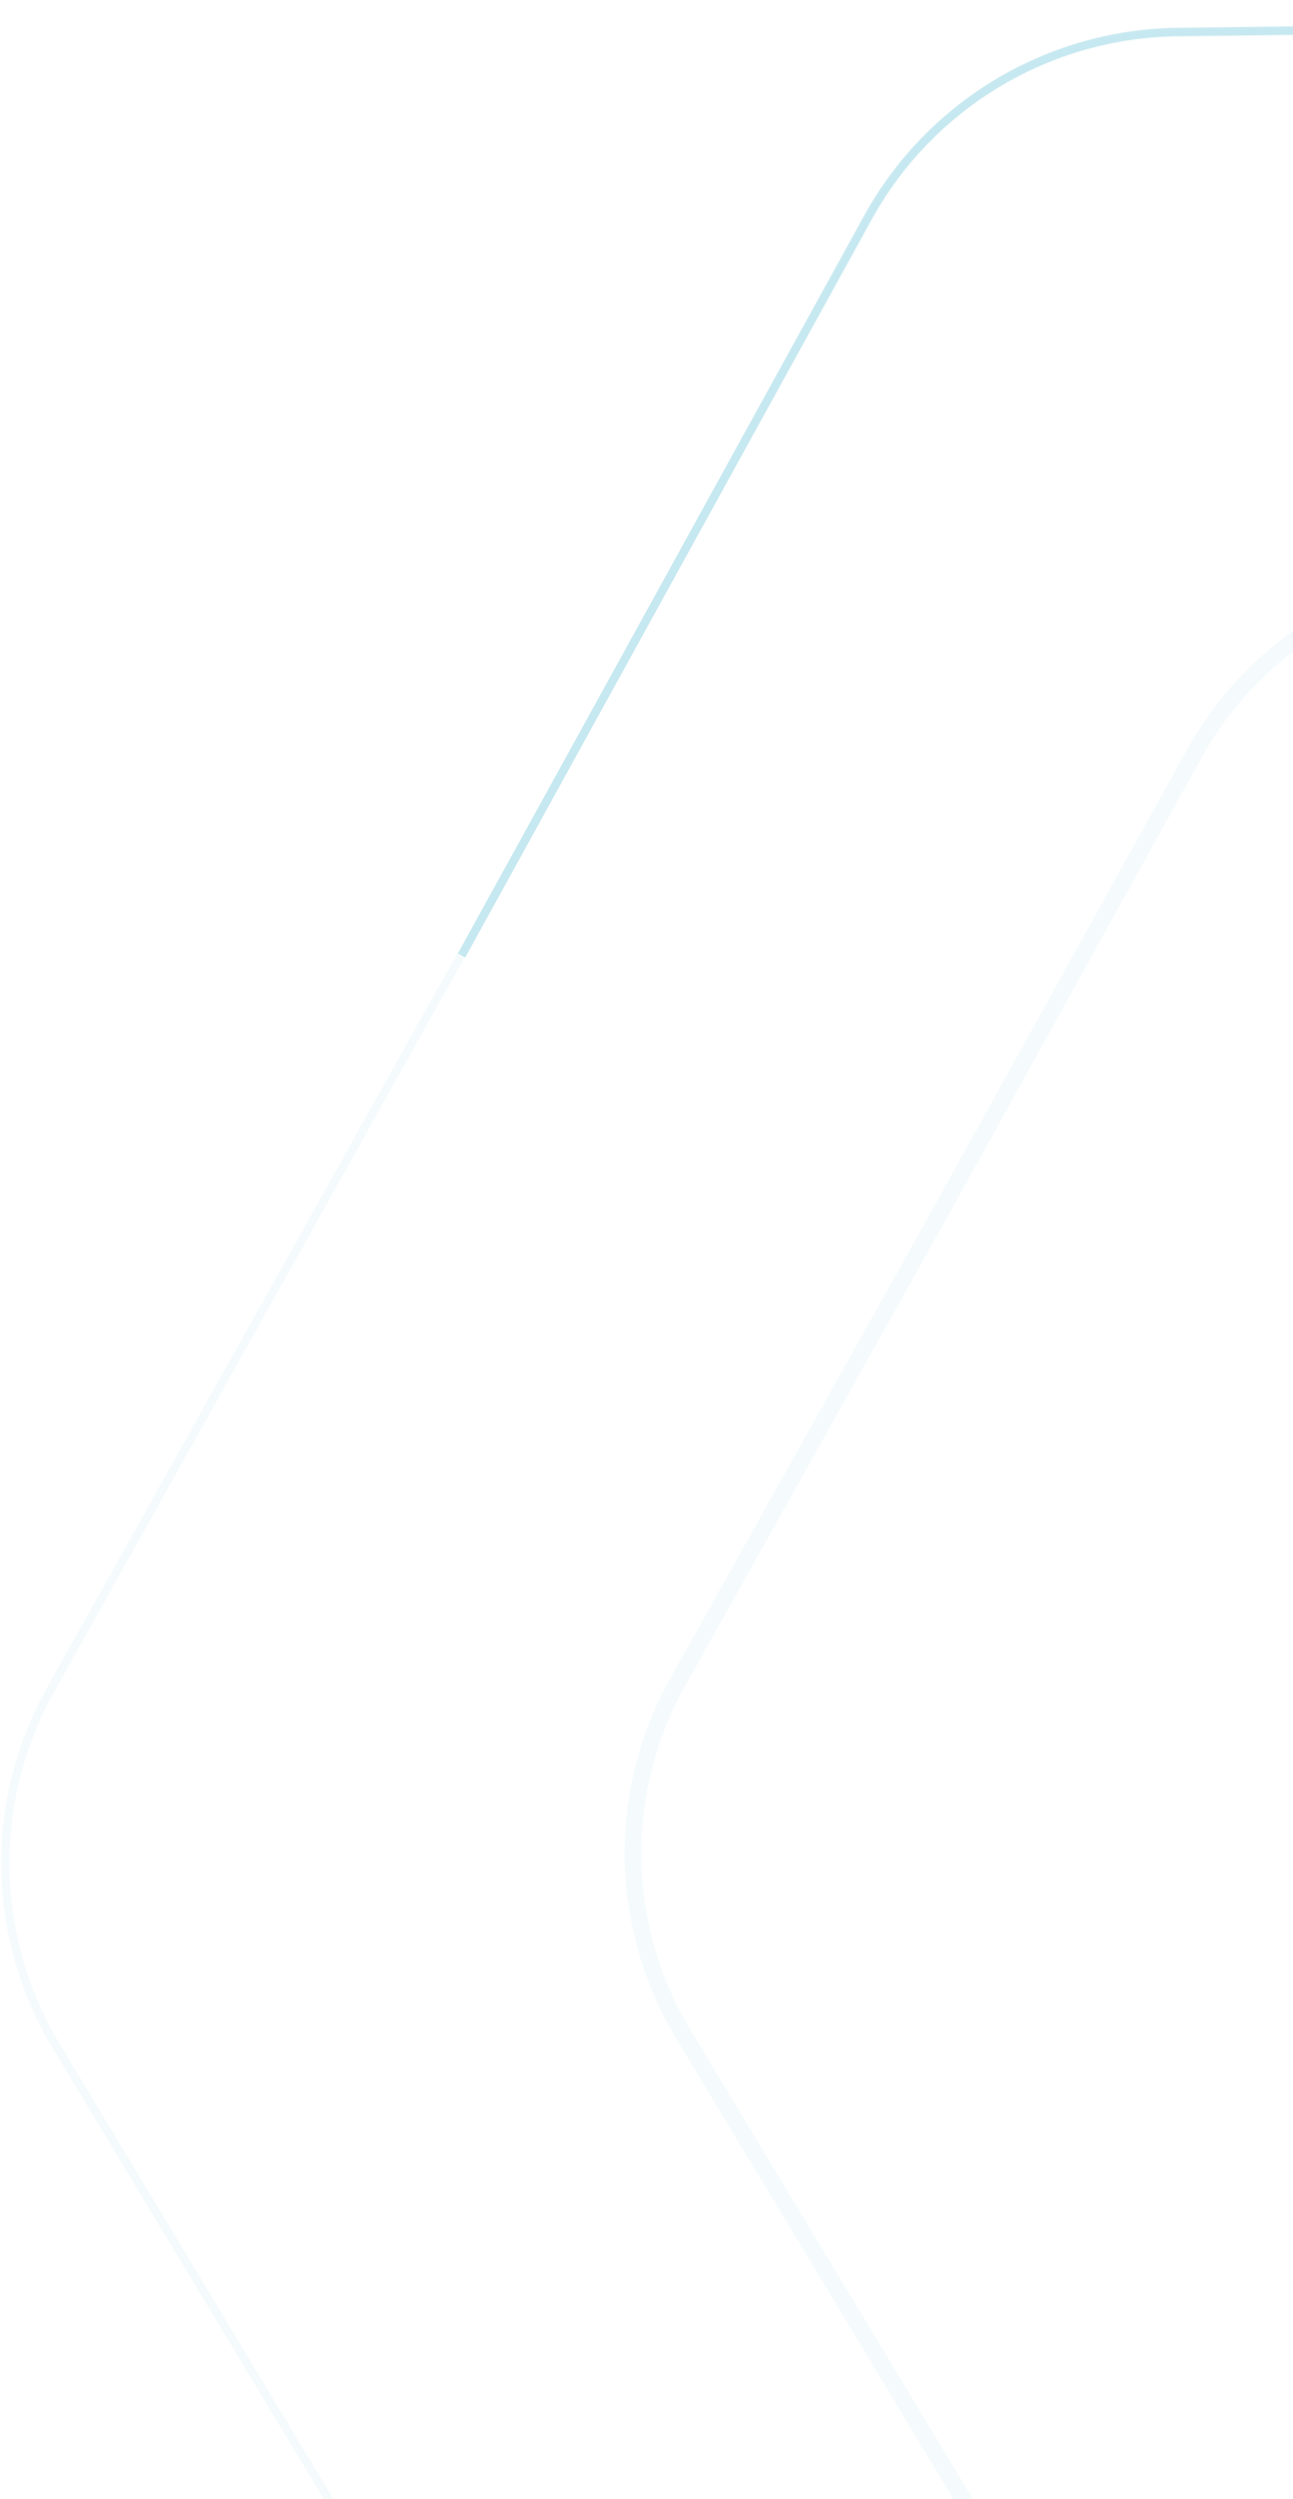 <?xml version="1.0" encoding="utf-8"?>
<!-- Generator: Adobe Illustrator 24.0.2, SVG Export Plug-In . SVG Version: 6.00 Build 0)  -->
<svg version="1.1" id="Layer_1" xmlns="http://www.w3.org/2000/svg" xmlns:xlink="http://www.w3.org/1999/xlink" x="0px" y="0px"
	 viewBox="0 0 507 980" style="enable-background:new 0 0 507 980;" xml:space="preserve">
<style type="text/css">
	.st0{opacity:4.000000e-02;fill:none;stroke:#0E9EBE;stroke-width:6.585;enable-background:new    ;}
	.st1{opacity:4.000000e-02;fill:none;stroke:#0E9EBE;stroke-width:3.292;enable-background:new    ;}
	.st2{opacity:0.2;fill:none;stroke:#0E9EBE;stroke-width:3.292;enable-background:new    ;}
</style>
<path class="st0" d="M1230.7,463.9L1230.7,463.9l107.5,178.6c25.4,42.3,26.3,94.9,2.2,137.9l-101.7,181.9v0l-100.9,182.3
	c-23.9,43.1-69,70.2-118.3,70.9l-208.4,2.9h0l-208.4,3.8c-49.3,0.9-95.3-24.7-120.6-67l-106.7-179l0,0L267.9,797.6
	c-25.4-42.2-26.3-94.9-2.2-137.9l101.7-181.9l0,0l100.9-182.3c23.9-43.1,69-70.2,118.3-70.9l208.4-2.9h0l208.4-3.8
	c49.3-0.9,95.3,24.7,120.5,67L1230.7,463.9z"/>
<path class="st1" d="M1413.5,354.3L1413.5,354.3L1584,637.7c25.7,42.8,26.6,96,2.2,139.6l-161.3,288.7l0,0l-160.1,289.3
	c-24.2,43.7-69.9,71-119.8,71.7l-330.6,4.6h0l-330.6,6c-49.9,0.9-96.4-25-122-67.9l-169.3-284l0,0L22,802.3
	c-25.7-42.8-26.6-96-2.2-139.6l161.3-288.7l0,0L341.2,84.8c24.2-43.7,69.9-71,119.8-71.7l330.6-4.6l0,0l330.6-6
	c49.9-0.9,96.4,25,122,67.9L1413.5,354.3z"/>
<path class="st2" d="M181,374.7L340.2,85.4c24.4-44.4,70.9-72.3,121.6-72.9l331.1-4.1"/>
</svg>
